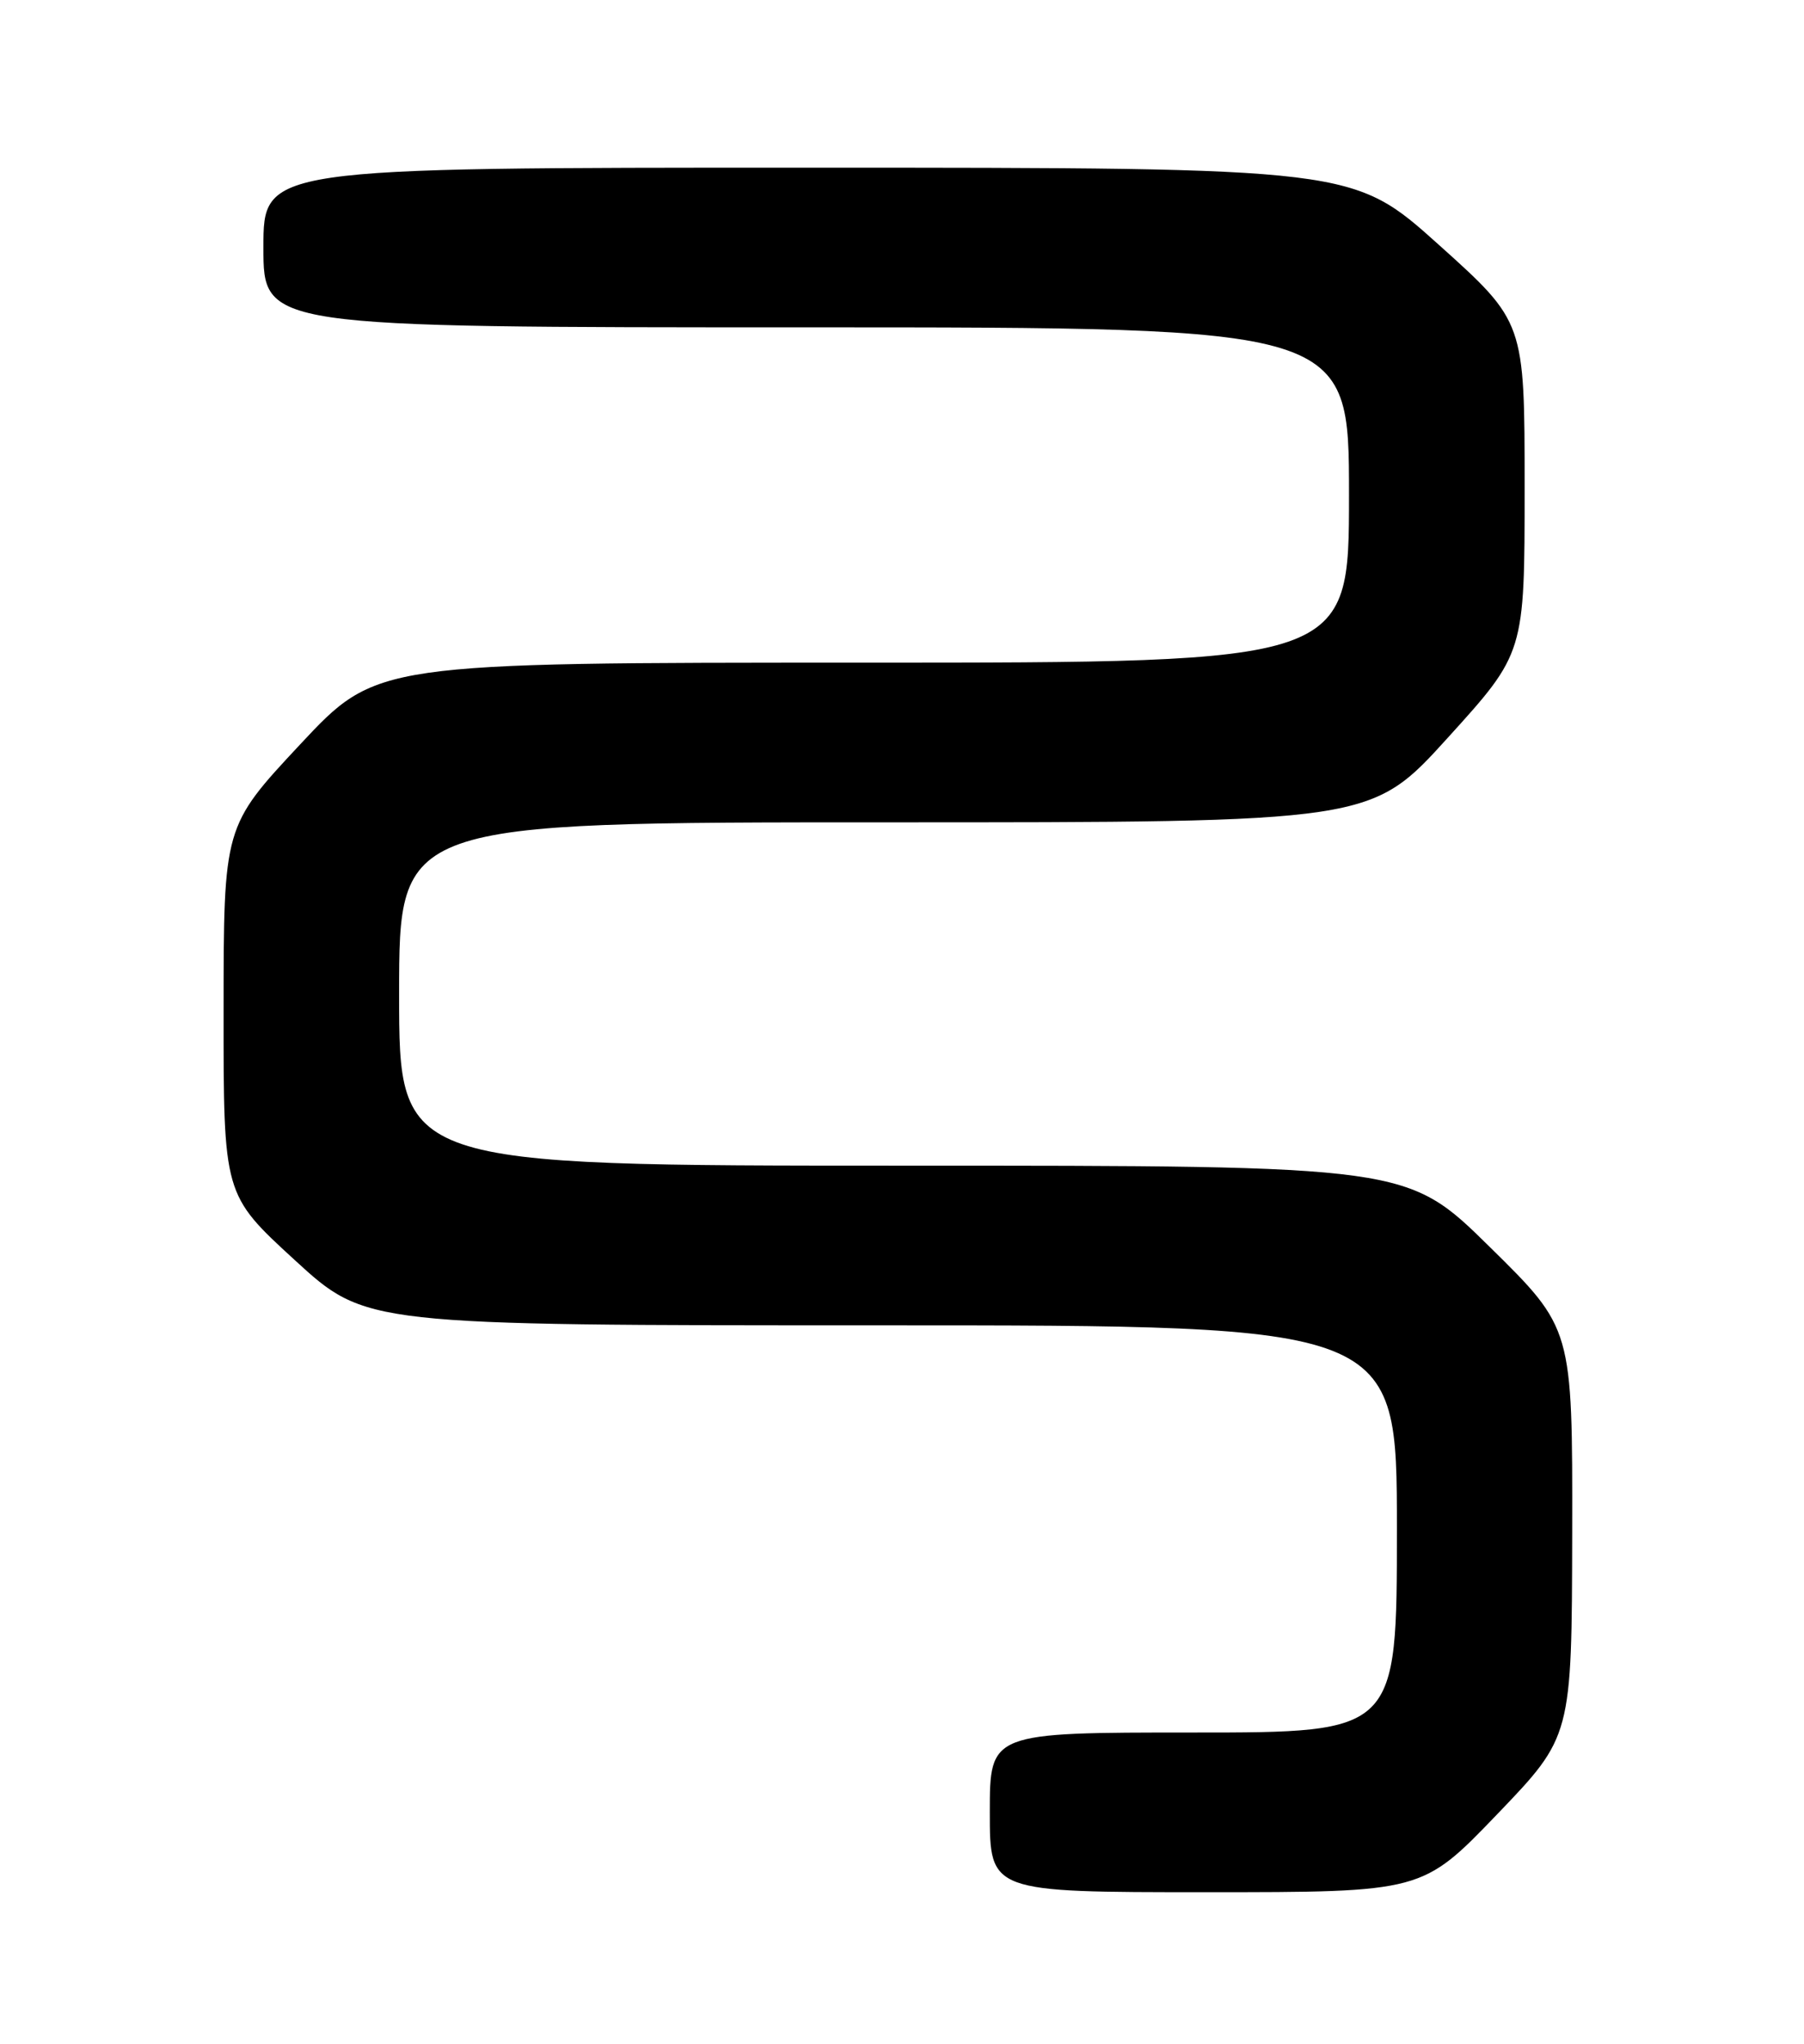 <?xml version="1.0" encoding="UTF-8" standalone="no"?>
<!DOCTYPE svg PUBLIC "-//W3C//DTD SVG 1.1//EN" "http://www.w3.org/Graphics/SVG/1.1/DTD/svg11.dtd" >
<svg xmlns="http://www.w3.org/2000/svg" xmlns:xlink="http://www.w3.org/1999/xlink" version="1.1" viewBox="0 0 226 256">
 <g >
 <path fill="currentColor"
d=" M 187.55 227.25 C 196.91 217.50 196.91 217.50 196.96 191.94 C 197.00 166.38 197.00 166.38 186.64 156.19 C 176.29 146.00 176.29 146.00 113.14 146.00 C 50.00 146.00 50.00 146.00 50.00 124.50 C 50.00 103.00 50.00 103.00 110.88 103.00 C 171.77 103.00 171.77 103.00 181.38 92.40 C 191.00 81.79 191.00 81.79 191.00 61.06 C 191.00 40.32 191.00 40.32 180.25 30.66 C 169.50 21.01 169.50 21.01 101.25 21.00 C 33.00 21.00 33.00 21.00 33.00 31.00 C 33.00 41.00 33.00 41.00 101.00 41.00 C 169.00 41.00 169.00 41.00 169.00 62.00 C 169.00 83.00 169.00 83.00 108.08 83.00 C 47.17 83.00 47.17 83.00 37.59 93.25 C 28.02 103.50 28.02 103.50 28.01 126.57 C 28.00 149.64 28.00 149.64 36.92 157.82 C 45.84 166.00 45.84 166.00 110.42 166.00 C 175.00 166.00 175.00 166.00 175.00 191.50 C 175.00 217.00 175.00 217.00 149.50 217.00 C 124.00 217.00 124.00 217.00 124.00 227.00 C 124.00 237.00 124.00 237.00 151.09 237.00 C 178.18 237.00 178.18 237.00 187.55 227.25 Z "/>
</g>
</svg>